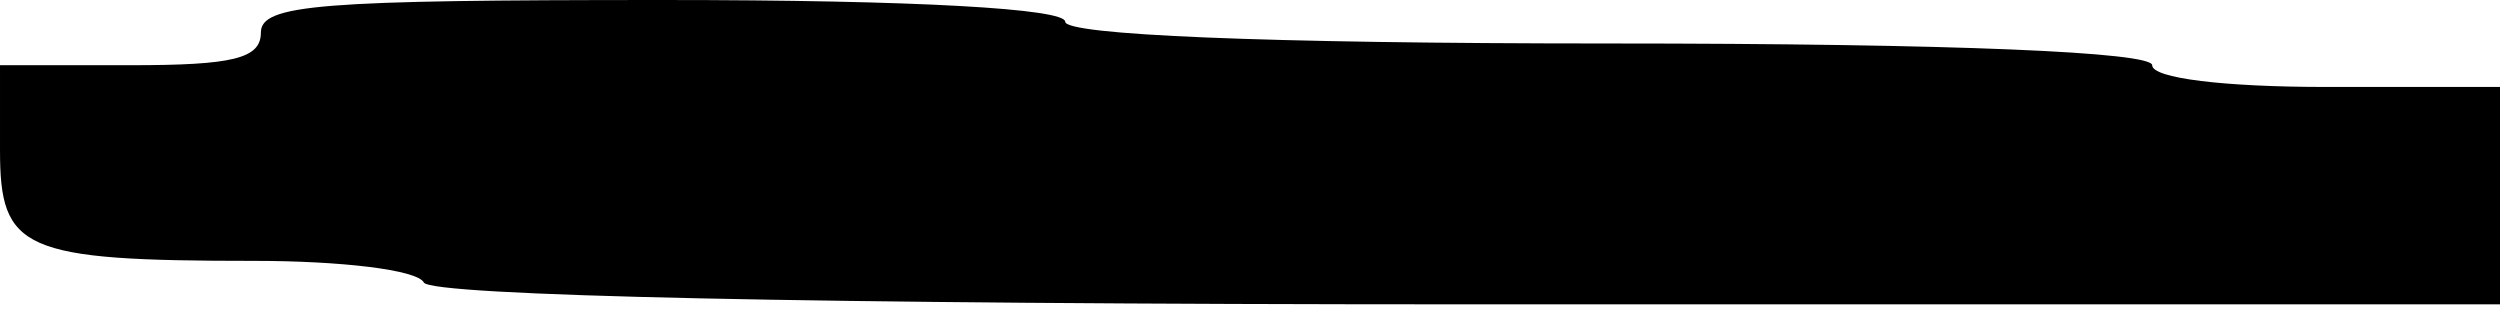<?xml version="1.0" standalone="no"?>
<!DOCTYPE svg PUBLIC "-//W3C//DTD SVG 20010904//EN"
 "http://www.w3.org/TR/2001/REC-SVG-20010904/DTD/svg10.dtd">
<svg version="1.0" xmlns="http://www.w3.org/2000/svg"
 width="115pt" height="15pt" viewBox="0 0 115 15"
 preserveAspectRatio="xMidYMid meet">
<g transform="translate(0,15) scale(0.1,-0.1)"
fill="#000000" stroke="none">
<path d="M120 135 c0 -12 -13 -15 -60 -15 l-60 0 0 -39 c0 -46 10 -51 117 -51
39 0 75 -4 78 -10 4 -6 175 -10 481 -10 l474 0 0 50 0 50 -80 0 c-47 0 -80 4
-80 10 0 6 -90 10 -250 10 -160 0 -250 4 -250 10 0 6 -68 10 -185 10 -158 0
-185 -2 -185 -15z"/>
</g>
</svg>
